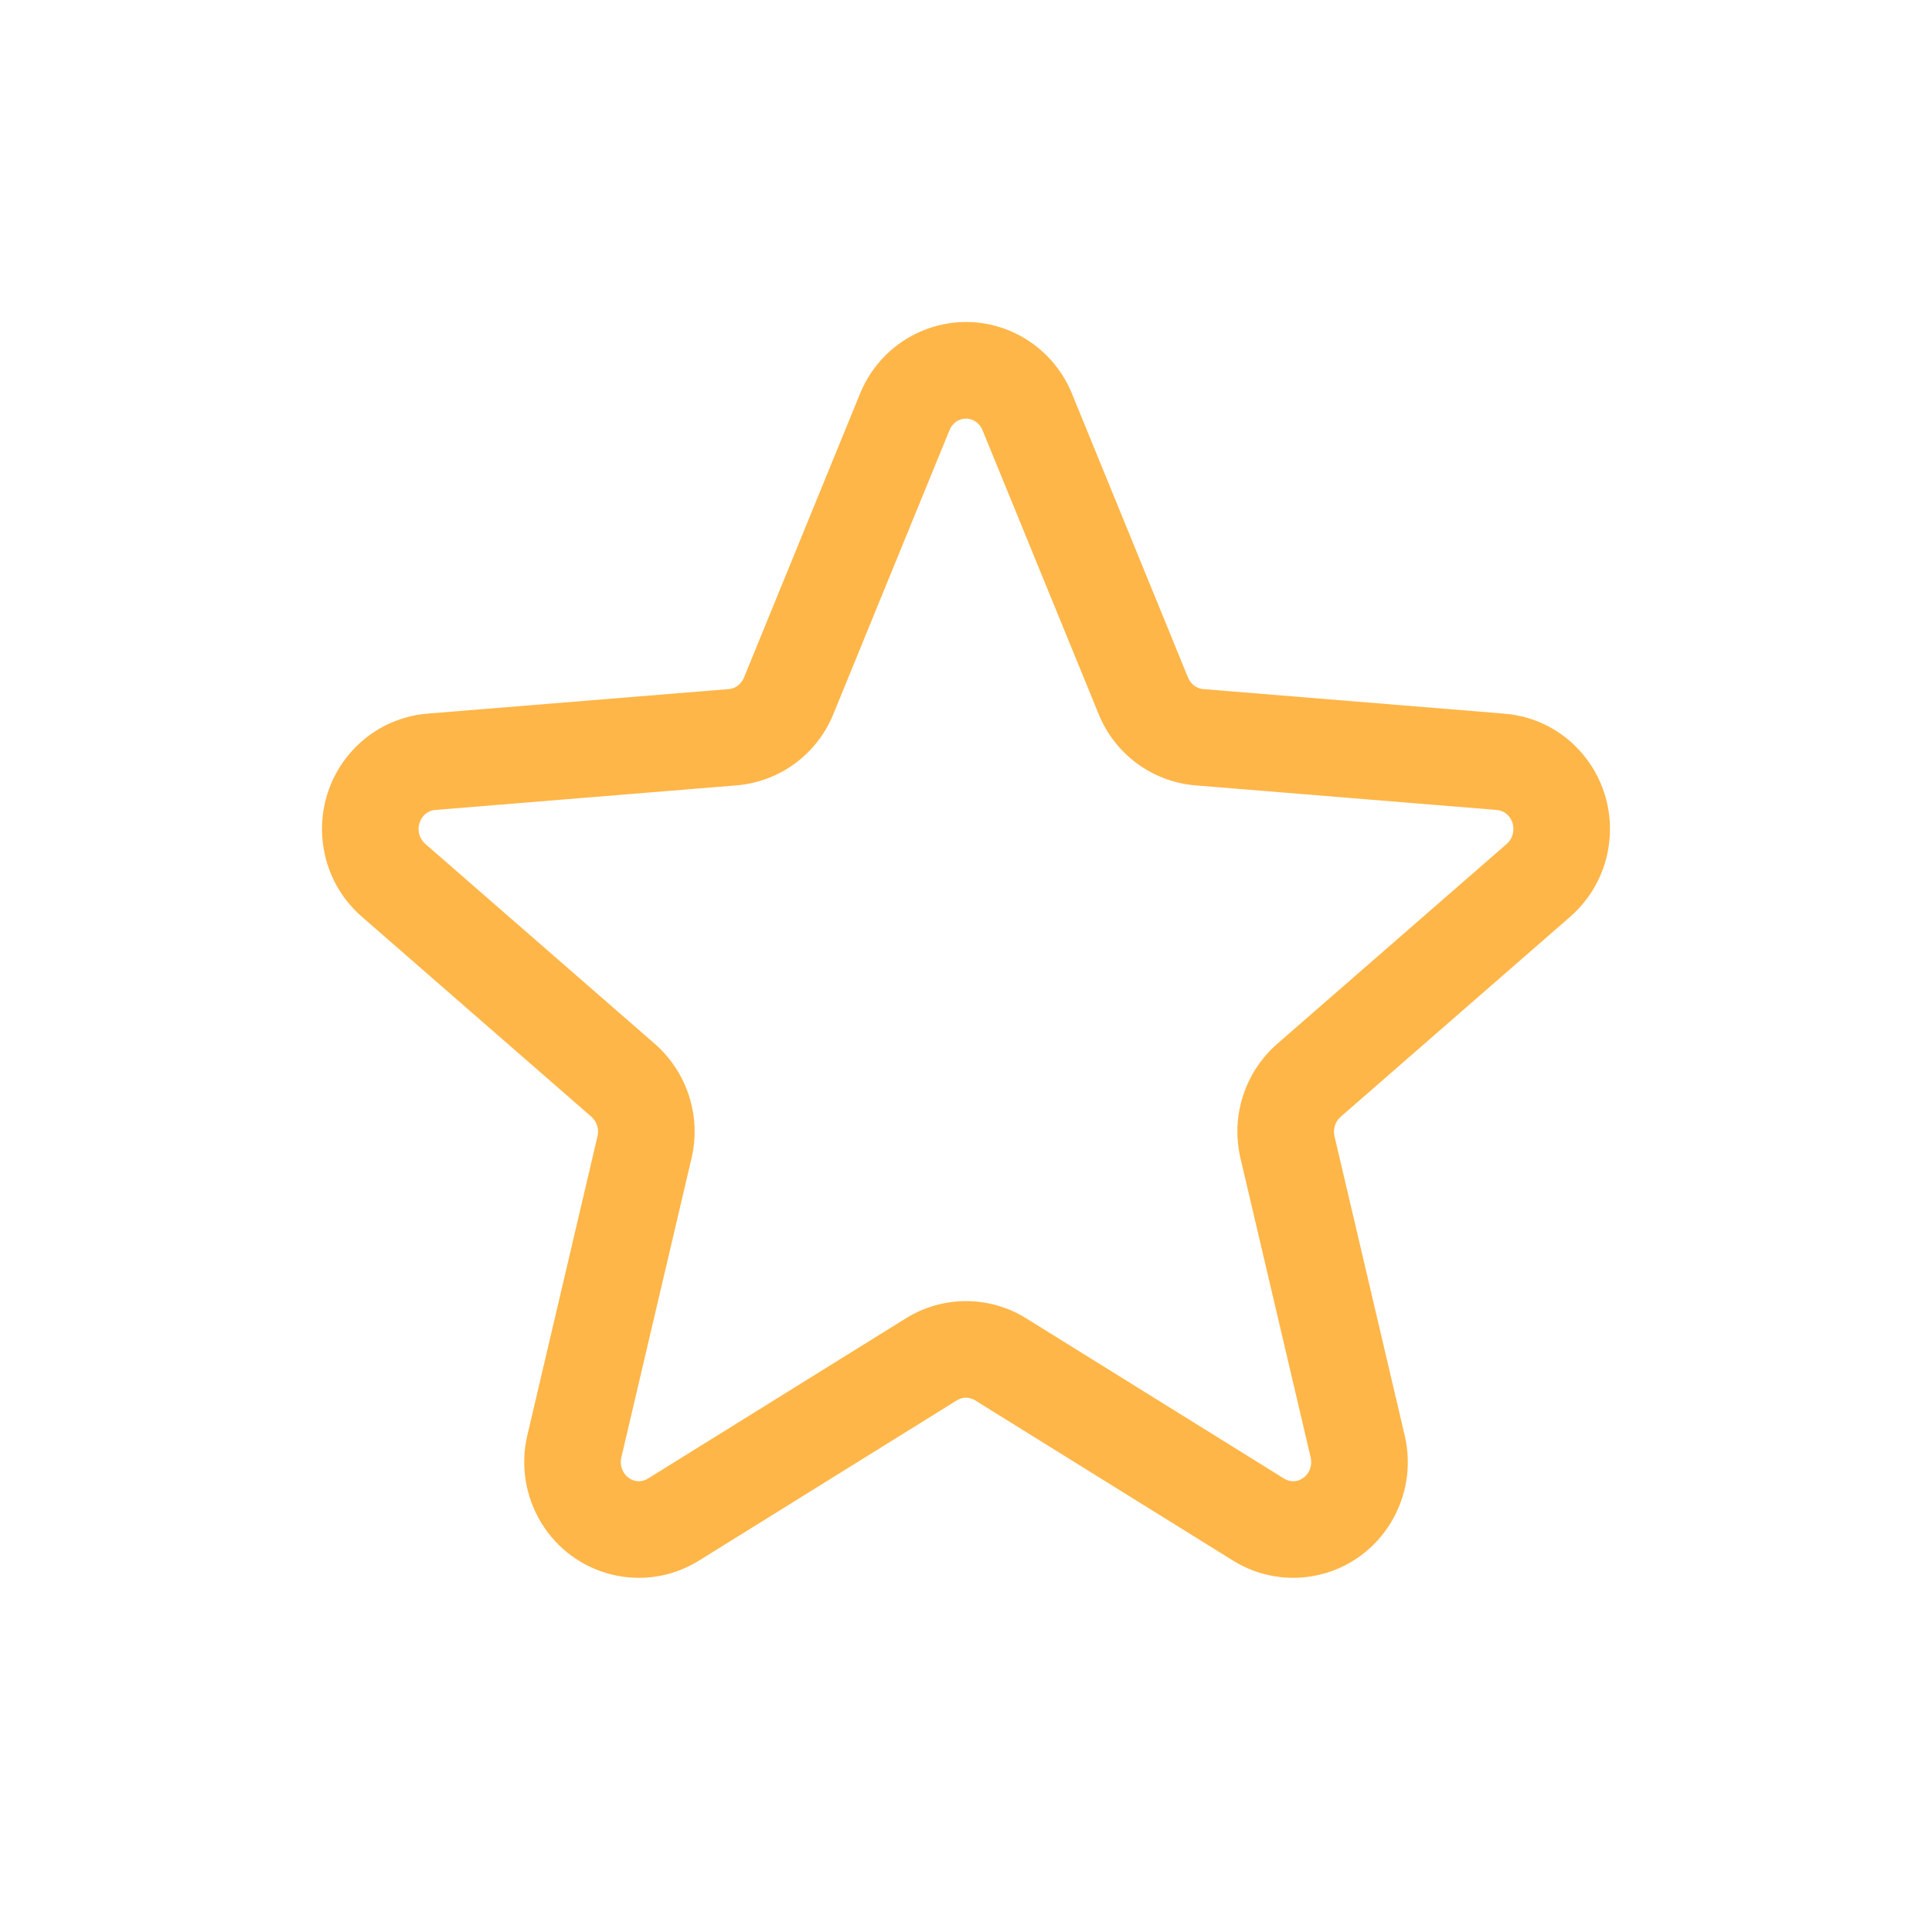 <?xml version="1.0" encoding="UTF-8"?>
<svg width="30px" height="30px" viewBox="0 0 30 30" version="1.1" xmlns="http://www.w3.org/2000/svg" xmlns:xlink="http://www.w3.org/1999/xlink">
    <title>选择剧情-未收藏</title>
    <g id="选择剧情-未收藏" stroke="none" stroke-width="1" fill="none" fill-rule="evenodd">
        <g id="shoucang" transform="translate(5, 5)" fill="#FFB648" fill-rule="nonzero">
            <path d="M5.852,19.234 C5.01,19.757 3.909,19.486 3.398,18.635 C3.156,18.231 3.08,17.748 3.188,17.289 L4.278,12.643 C4.304,12.532 4.268,12.417 4.183,12.341 L0.617,9.233 C-0.124,8.588 -0.209,7.46 0.424,6.708 C0.728,6.346 1.165,6.12 1.637,6.081 L6.317,5.7 C6.419,5.692 6.51,5.624 6.552,5.522 L8.355,1.112 C8.731,0.193 9.776,-0.246 10.688,0.14 C11.123,0.325 11.467,0.674 11.645,1.112 L13.448,5.522 C13.49,5.624 13.581,5.692 13.683,5.7 L18.364,6.082 C19.345,6.162 20.072,7.03 19.994,8.016 C19.958,8.486 19.738,8.924 19.383,9.234 L15.817,12.342 C15.734,12.414 15.696,12.531 15.722,12.643 L16.812,17.289 C17.038,18.25 16.452,19.219 15.496,19.451 C15.036,19.562 14.55,19.484 14.148,19.234 L10.141,16.744 C10.055,16.69 9.945,16.69 9.859,16.744 L5.852,19.234 L5.852,19.234 Z M10.933,15.47 L14.94,17.96 C15.001,17.998 15.074,18.01 15.143,17.993 C15.293,17.956 15.39,17.795 15.352,17.631 L14.262,12.985 C14.109,12.334 14.328,11.651 14.831,11.21 L18.398,8.103 C18.456,8.052 18.493,7.978 18.499,7.898 C18.513,7.73 18.394,7.589 18.242,7.577 L13.561,7.195 C12.892,7.139 12.312,6.711 12.06,6.089 L10.256,1.679 C10.228,1.609 10.173,1.552 10.103,1.521 C9.965,1.463 9.805,1.53 9.744,1.679 L7.94,6.089 C7.688,6.711 7.108,7.139 6.439,7.195 L1.758,7.577 C1.685,7.583 1.618,7.618 1.571,7.675 C1.465,7.803 1.479,7.991 1.603,8.103 L5.169,11.21 C5.672,11.651 5.891,12.334 5.738,12.985 L4.648,17.631 C4.63,17.71 4.642,17.793 4.684,17.863 C4.766,17.999 4.932,18.039 5.06,17.96 L9.068,15.47 C9.639,15.115 10.362,15.115 10.933,15.47 Z" id="形状"></path>
        </g>
    </g>
</svg>
